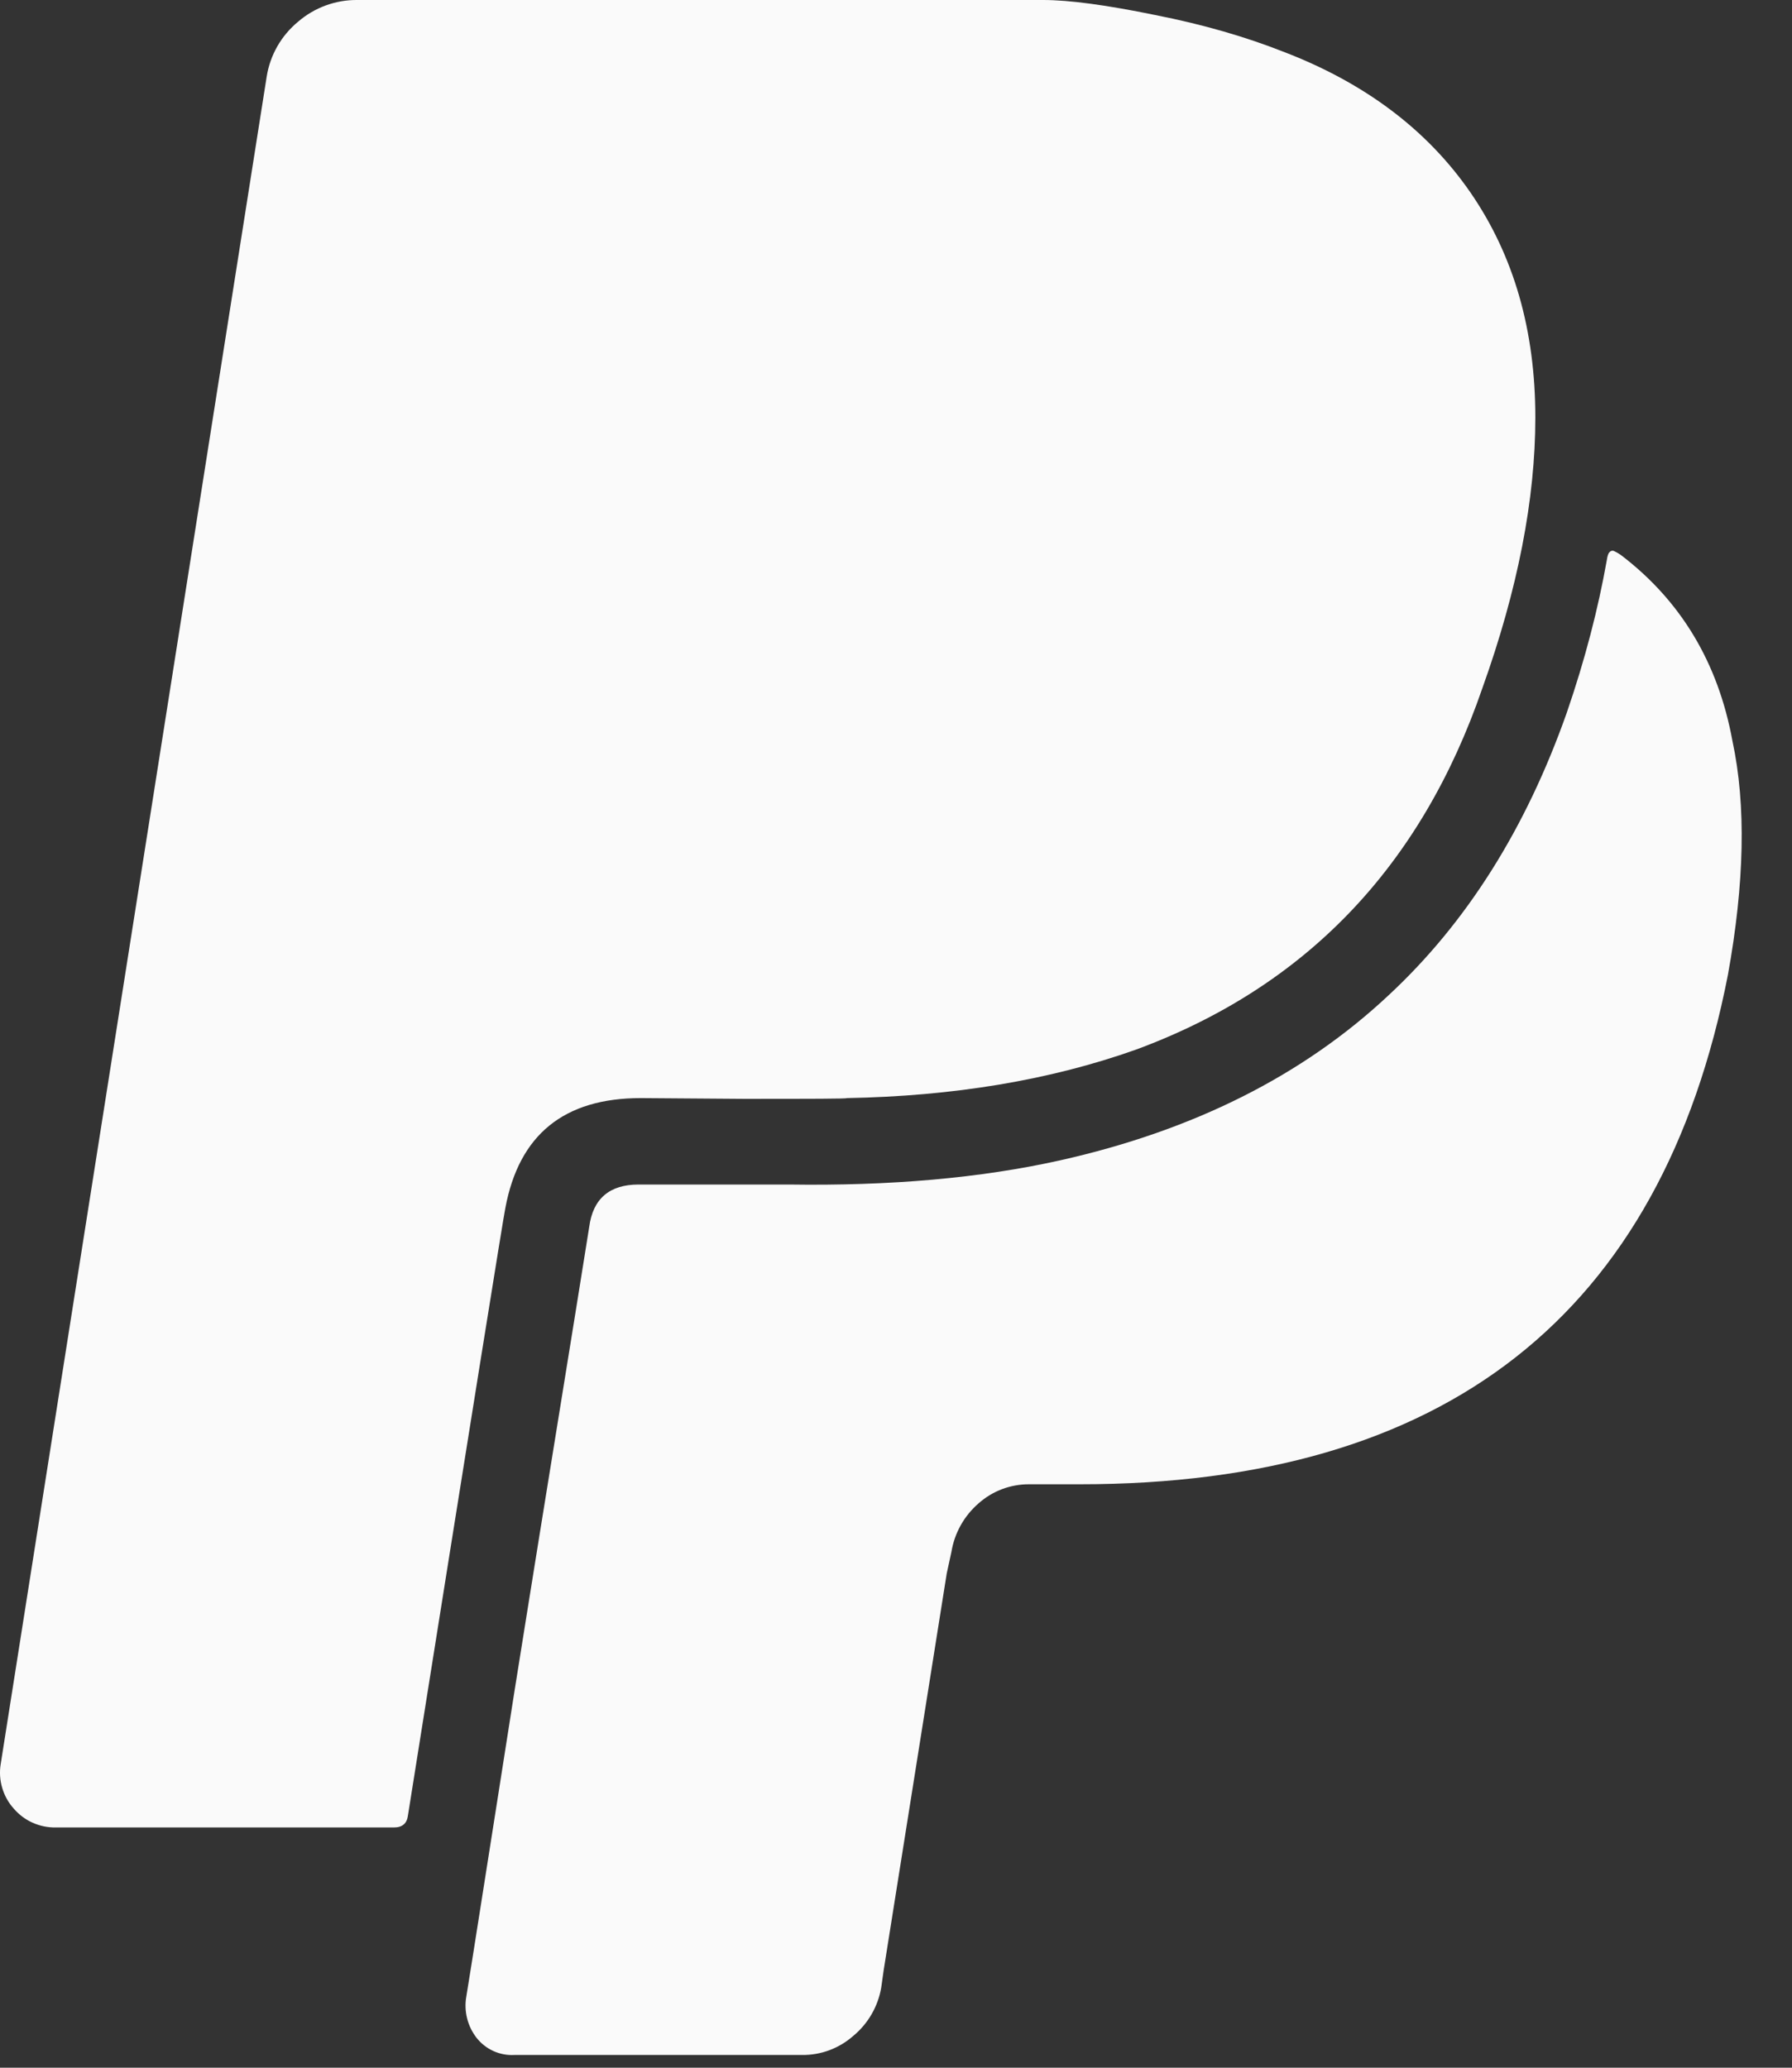 <?xml version="1.0" encoding="UTF-8" standalone="no"?>
<!DOCTYPE svg PUBLIC "-//W3C//DTD SVG 1.1//EN" "http://www.w3.org/Graphics/SVG/1.1/DTD/svg11.dtd">
<svg width="100%" height="100%" viewBox="0 0 26 30" version="1.1" xmlns="http://www.w3.org/2000/svg" xmlns:xlink="http://www.w3.org/1999/xlink" xml:space="preserve" xmlns:serif="http://www.serif.com/" style="fill-rule:evenodd;clip-rule:evenodd;stroke-linejoin:round;stroke-miterlimit:2;">
    <rect x="0" y="0" width="26" height="30" fill="#333333" stroke="none"/>
    <path d="M25.136,10.751C25.336,11.682 25.311,12.813 25.07,14.145C24.106,19.073 20.971,21.535 15.666,21.535L14.934,21.535C14.664,21.533 14.402,21.631 14.2,21.81C13.989,21.992 13.849,22.242 13.804,22.516L13.736,22.829L12.821,28.586L12.786,28.836C12.739,29.112 12.594,29.362 12.378,29.54C12.173,29.72 11.91,29.818 11.638,29.815L7.463,29.815C7.359,29.821 7.254,29.801 7.159,29.758C7.064,29.715 6.98,29.649 6.915,29.567C6.85,29.483 6.802,29.386 6.777,29.283C6.751,29.179 6.747,29.071 6.766,28.966C6.867,28.349 7.011,27.414 7.208,26.171C7.402,24.93 7.549,23.997 7.65,23.377C7.751,22.756 7.898,21.824 8.1,20.588C8.3,19.351 8.451,18.421 8.549,17.8C8.603,17.39 8.845,17.186 9.265,17.186L11.443,17.186C12.92,17.208 14.226,17.092 15.373,16.837C17.312,16.404 18.904,15.606 20.148,14.439C21.282,13.385 22.139,12.02 22.73,10.347C22.998,9.569 23.188,8.83 23.312,8.133C23.322,8.065 23.335,8.024 23.354,8.011C23.367,7.992 23.39,7.987 23.411,7.992C23.447,8.008 23.482,8.028 23.514,8.05C24.381,8.709 24.927,9.607 25.136,10.751ZM22.276,6.058C22.276,7.244 22.021,8.553 21.507,9.986C20.618,12.571 18.947,14.319 16.481,15.229C15.227,15.674 13.831,15.904 12.287,15.932C12.287,15.942 11.789,15.943 10.791,15.943L9.297,15.932C8.185,15.932 7.531,16.461 7.332,17.527C7.311,17.615 6.839,20.555 5.918,26.345C5.904,26.454 5.838,26.514 5.717,26.514L0.811,26.514C0.695,26.516 0.581,26.493 0.475,26.446C0.369,26.399 0.276,26.329 0.2,26.241C0.122,26.155 0.065,26.052 0.032,25.94C-0.001,25.828 -0.009,25.711 0.01,25.596L3.869,1.114C3.918,0.8 4.081,0.516 4.326,0.314C4.564,0.109 4.87,-0.003 5.184,0L15.136,0C15.513,0 16.055,0.073 16.756,0.217C17.464,0.356 18.081,0.538 18.614,0.748C19.802,1.201 20.709,1.886 21.336,2.795C21.964,3.708 22.276,4.792 22.276,6.058Z" style="fill:rgb(250,250,250);fill-rule:nonzero;"/>
</svg>
